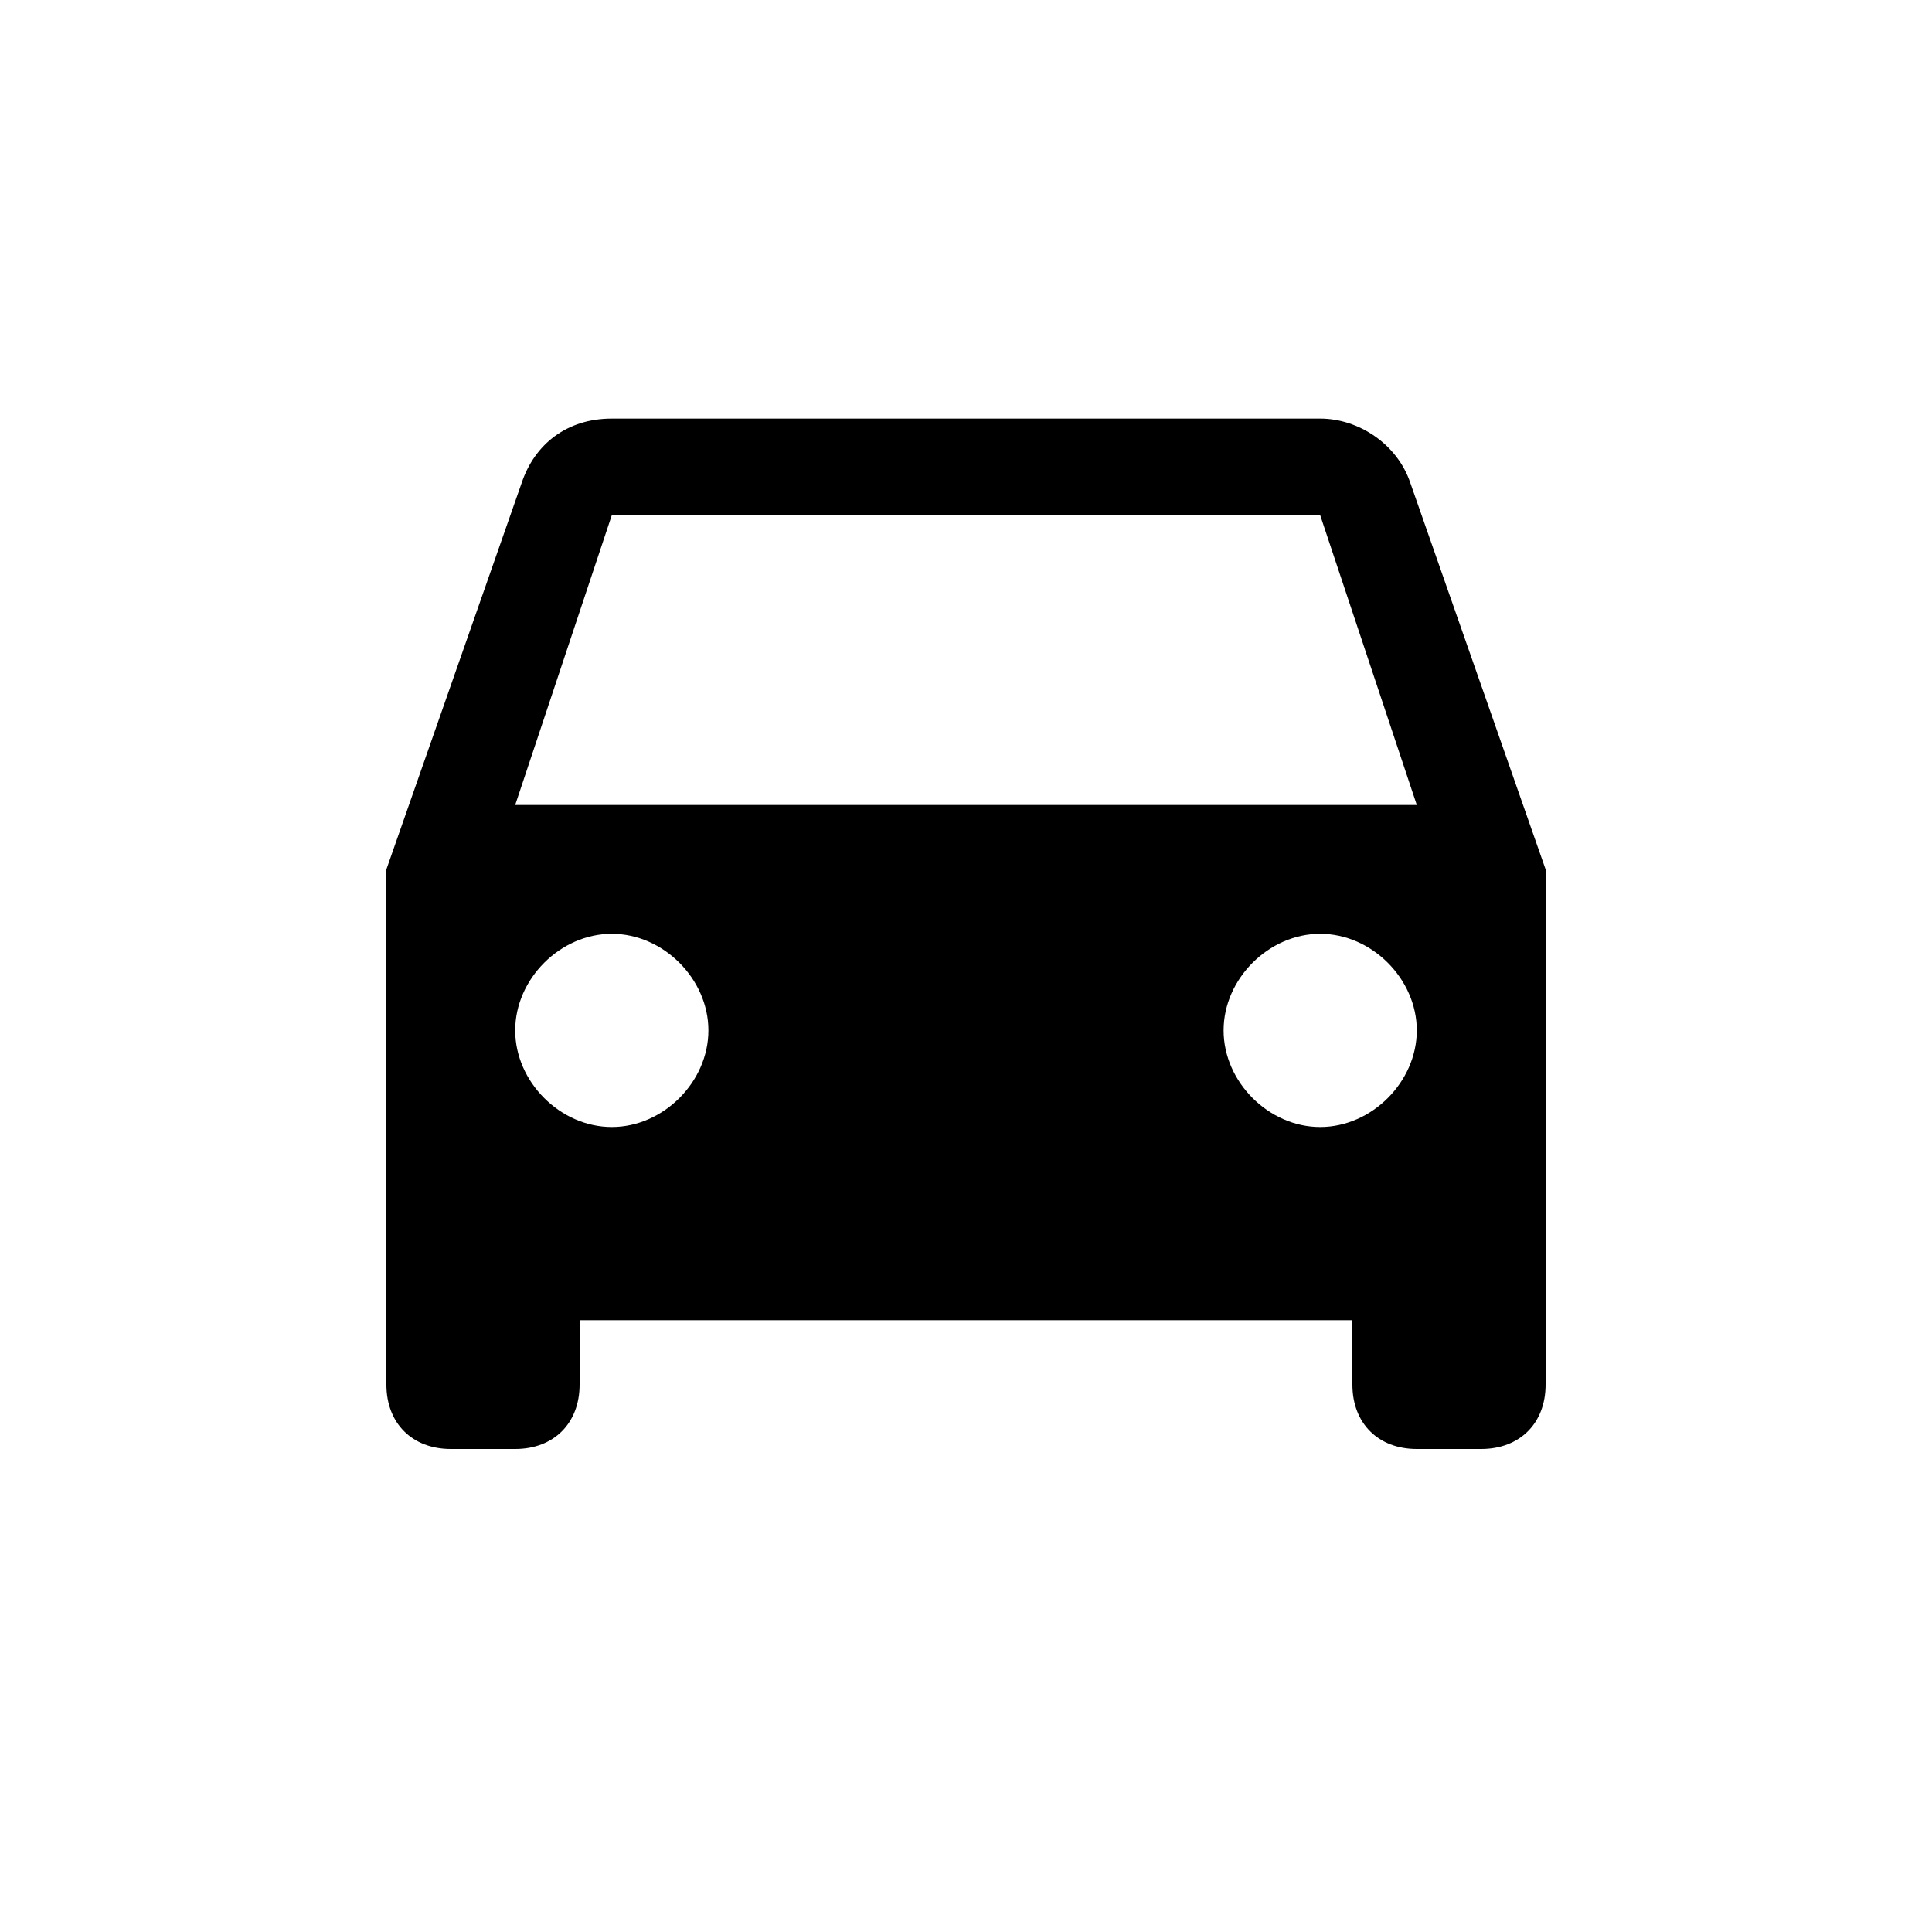 <?xml version="1.0" encoding="UTF-8" standalone="no"?>
<svg width="30px" height="30px" viewBox="0 0 30 30" version="1.1" xmlns="http://www.w3.org/2000/svg" xmlns:xlink="http://www.w3.org/1999/xlink" xmlns:sketch="http://www.bohemiancoding.com/sketch/ns">
    <!-- Generator: Sketch 3.3.2 (12043) - http://www.bohemiancoding.com/sketch -->
    <title>directions-car</title>
    <desc>Created with Sketch.</desc>
    <defs></defs>
    <g id="Page-1" stroke="none" stroke-width="1" fill="none" fill-rule="evenodd" sketch:type="MSPage">
        <g id="directions-car" sketch:type="MSLayerGroup" transform="translate(6, 6.5)" fill="#000000">
            <path d="M15.9,1 C15.7,0.4 15.1,0 14.5,0 L3.5,0 C2.8,0 2.3,0.4 2.1,1 L0,7 L0,15 C0,15.6 0.4,16 1,16 L2,16 C2.6,16 3,15.6 3,15 L3,14 L15,14 L15,15 C15,15.6 15.4,16 16,16 L17,16 C17.6,16 18,15.6 18,15 L18,7 L15.9,1 L15.9,1 Z M3.5,11 C2.7,11 2,10.3 2,9.5 C2,8.7 2.7,8 3.5,8 C4.3,8 5,8.7 5,9.5 C5,10.3 4.3,11 3.5,11 L3.5,11 Z M14.5,11 C13.7,11 13,10.3 13,9.5 C13,8.7 13.7,8 14.5,8 C15.3,8 16,8.7 16,9.5 C16,10.3 15.3,11 14.5,11 L14.5,11 Z M2,6 L3.5,1.5 L14.5,1.5 L16,6 L2,6 L2,6 Z" id="Shape" sketch:type="MSShapeGroup"></path>
        </g>
    </g>
</svg>